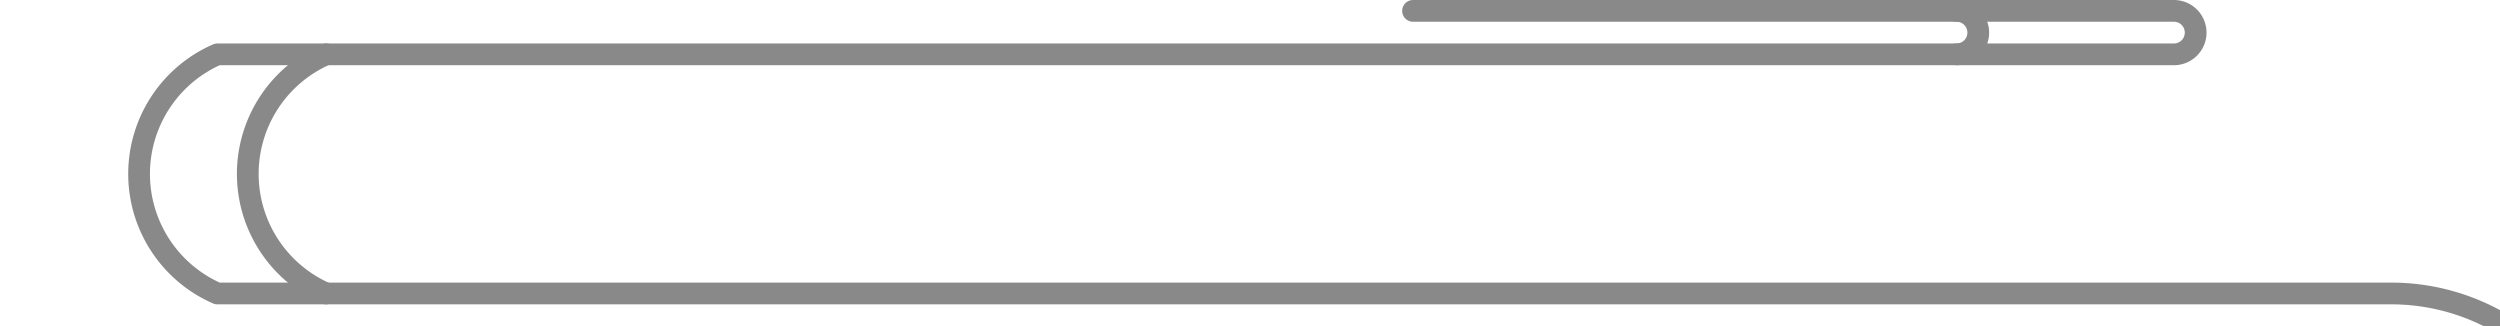 <svg xmlns="http://www.w3.org/2000/svg"
     width="230" height="30" fill="none"
     stroke="#898989" stroke-width="2"  stroke-linecap="round"  stroke-linejoin="round"
     class="icon icon-tabler icons-tabler-outline icon-tabler-home">
    <path stroke="none" d="M0 0h230v60H0z" fill="none"/>
    <path d="M130 1 h50 a2 2 0 0 1 0 4  h-160 a12 12 0 0 0 0 22 h200 a1 1 0 0 1 0 40" />
    <path d="M180 1 h20 a2 2 0 0 1 0 4 h-20"/>
    <path d="M30 5 a12 12 0 0 0 0 22"/>
</svg>